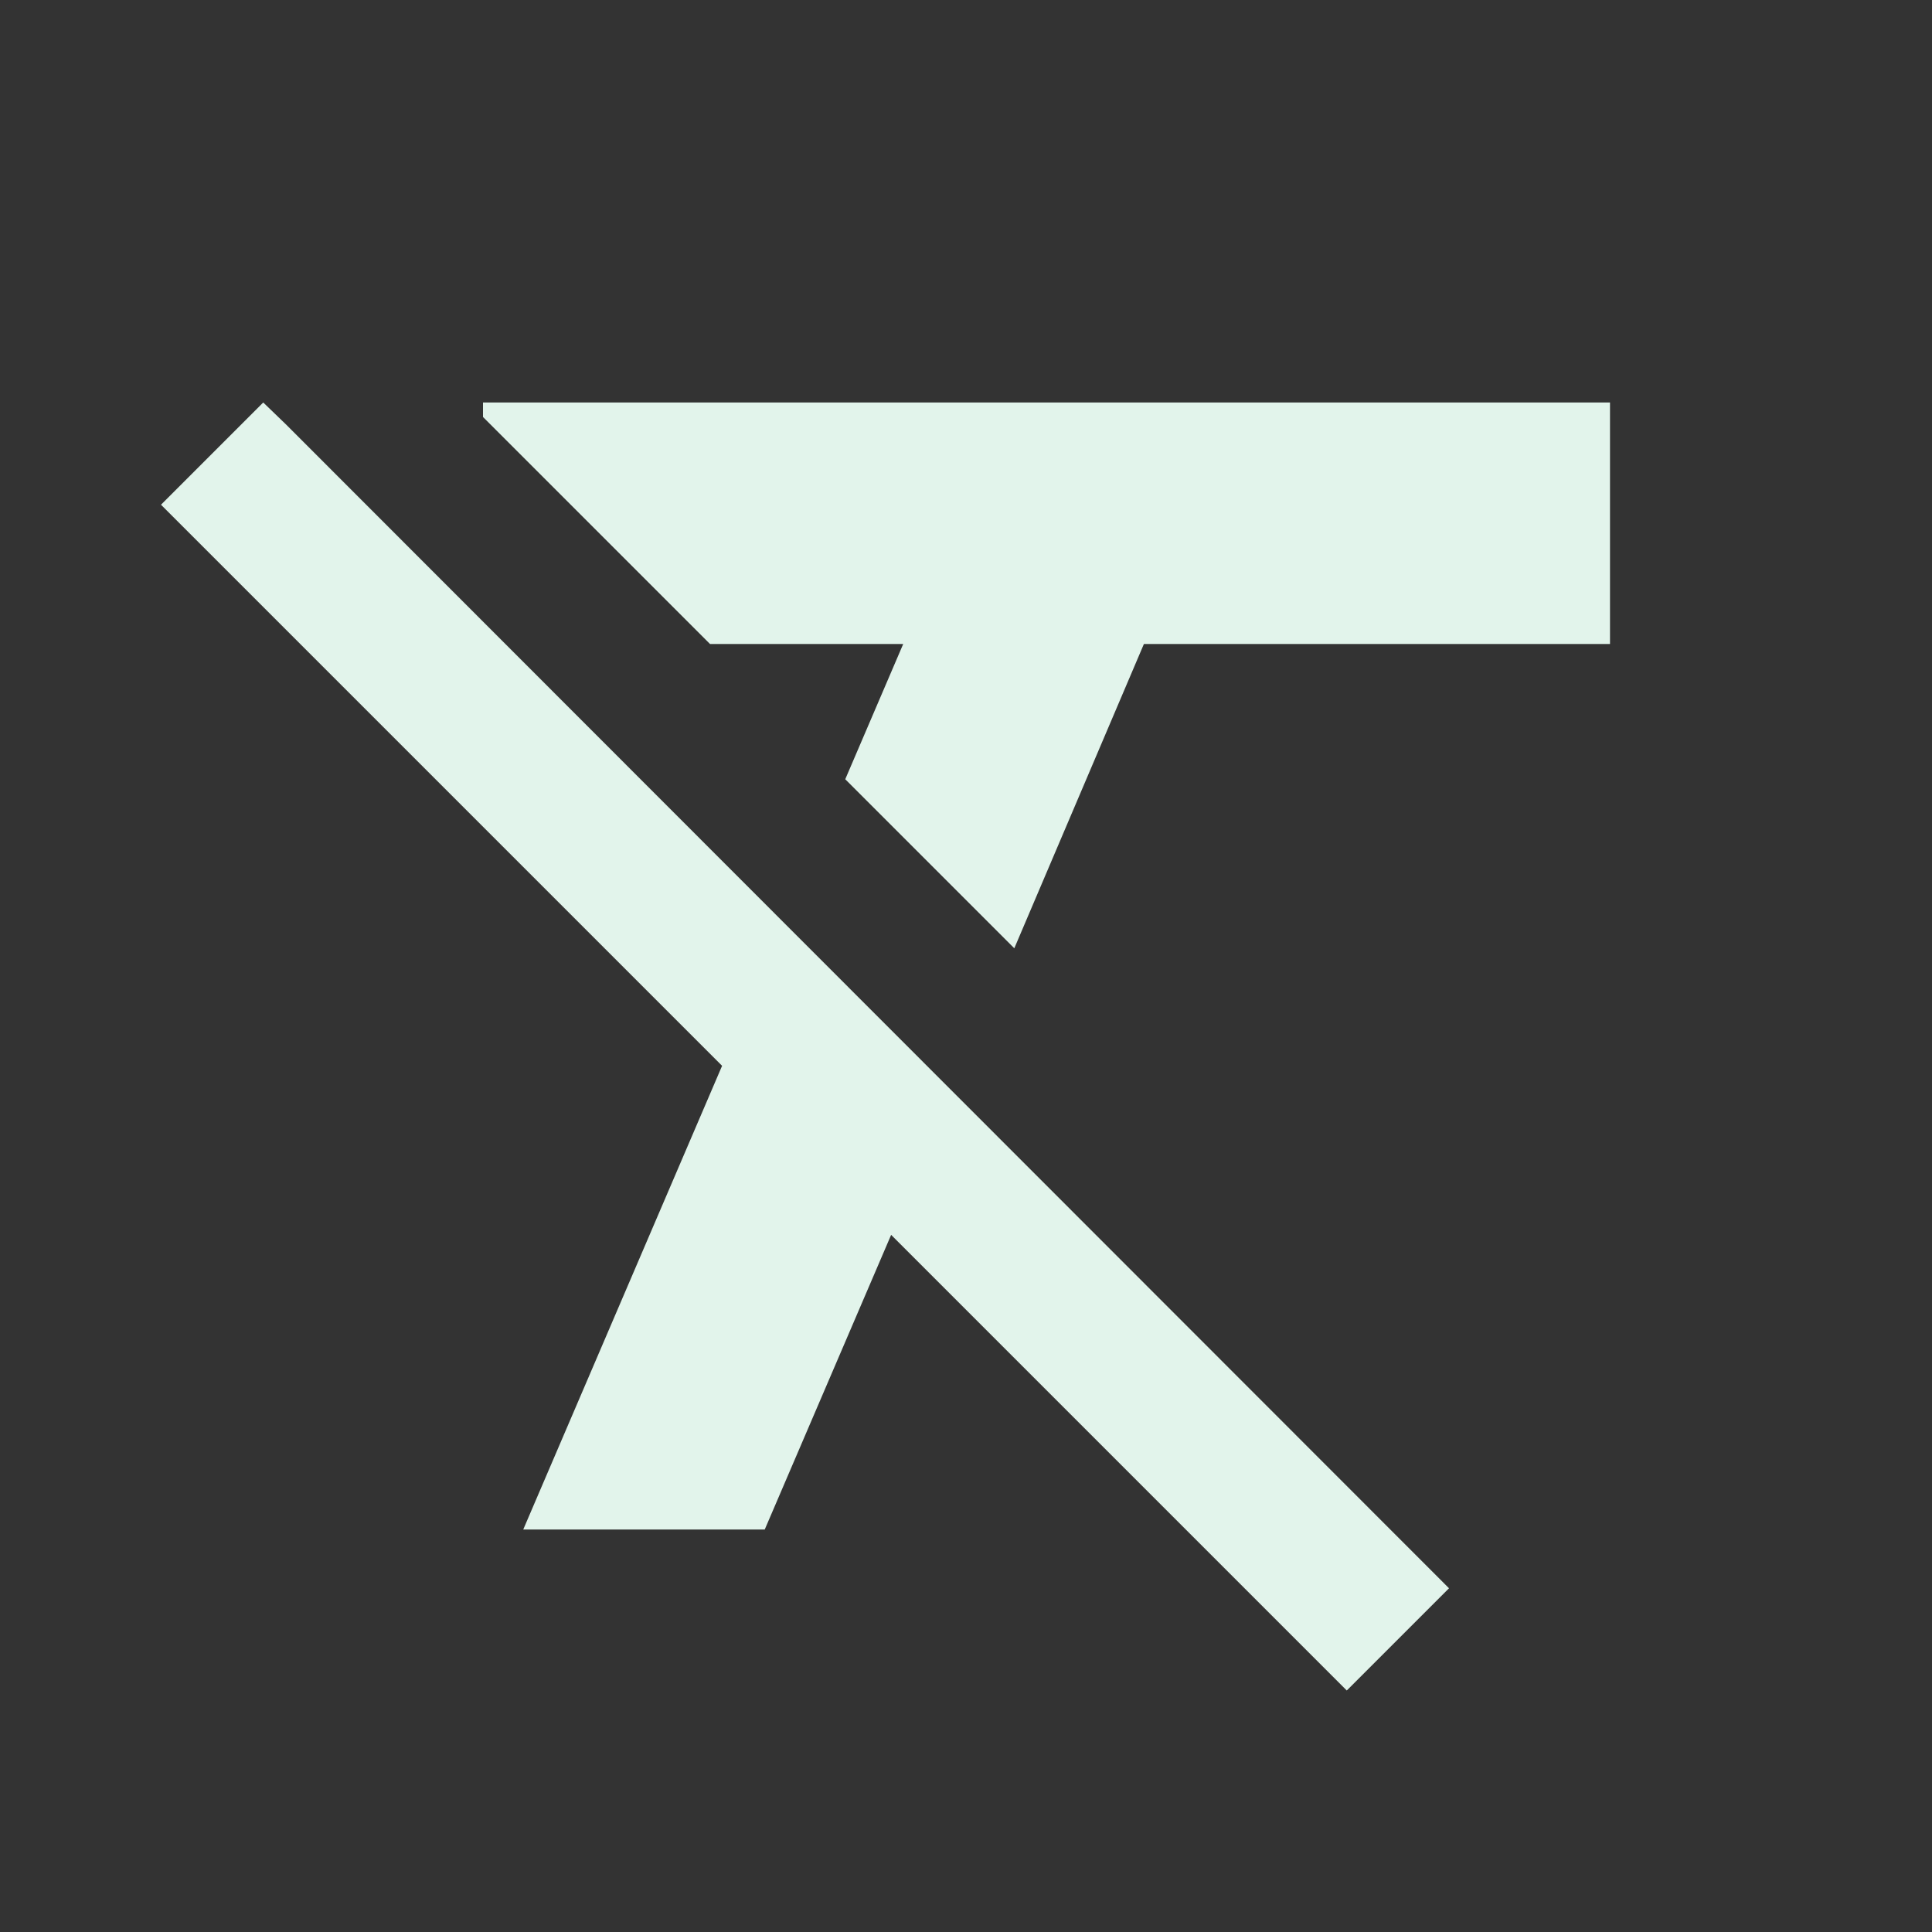 <?xml version="1.0" encoding="utf-8"?>
<!DOCTYPE svg PUBLIC "-//W3C//DTD SVG 1.1//EN" "http://www.w3.org/Graphics/SVG/1.1/DTD/svg11.dtd">
<svg xmlns="http://www.w3.org/2000/svg" xmlns:xlink="http://www.w3.org/1999/xlink" version="1.1" baseProfile="full" width="24" height="24" viewBox="0 0 24.00 24.00" enable-background="new 0 0 24.00 24.00" xml:space="preserve">
	<rect x="0" y="0" width="24.00" height="24.00" fill="#333333" stroke="none"/>
	<path fill="#E2F4EB" fill-opacity="1" stroke-linejoin="round" d="M 6,5L 6,5.18L 8.82,8L 11.22,8L 10.5,9.68L 12.6,11.78L 14.21,8L 20,8L 20,5L 6,5 Z M 3.27,5L 2,6.27L 8.97,13.24L 6.5,19L 9.5,19L 11.07,15.34L 16.73,21L 18,19.73L 3.55,5.27L 3.27,5 Z "/>
</svg>
